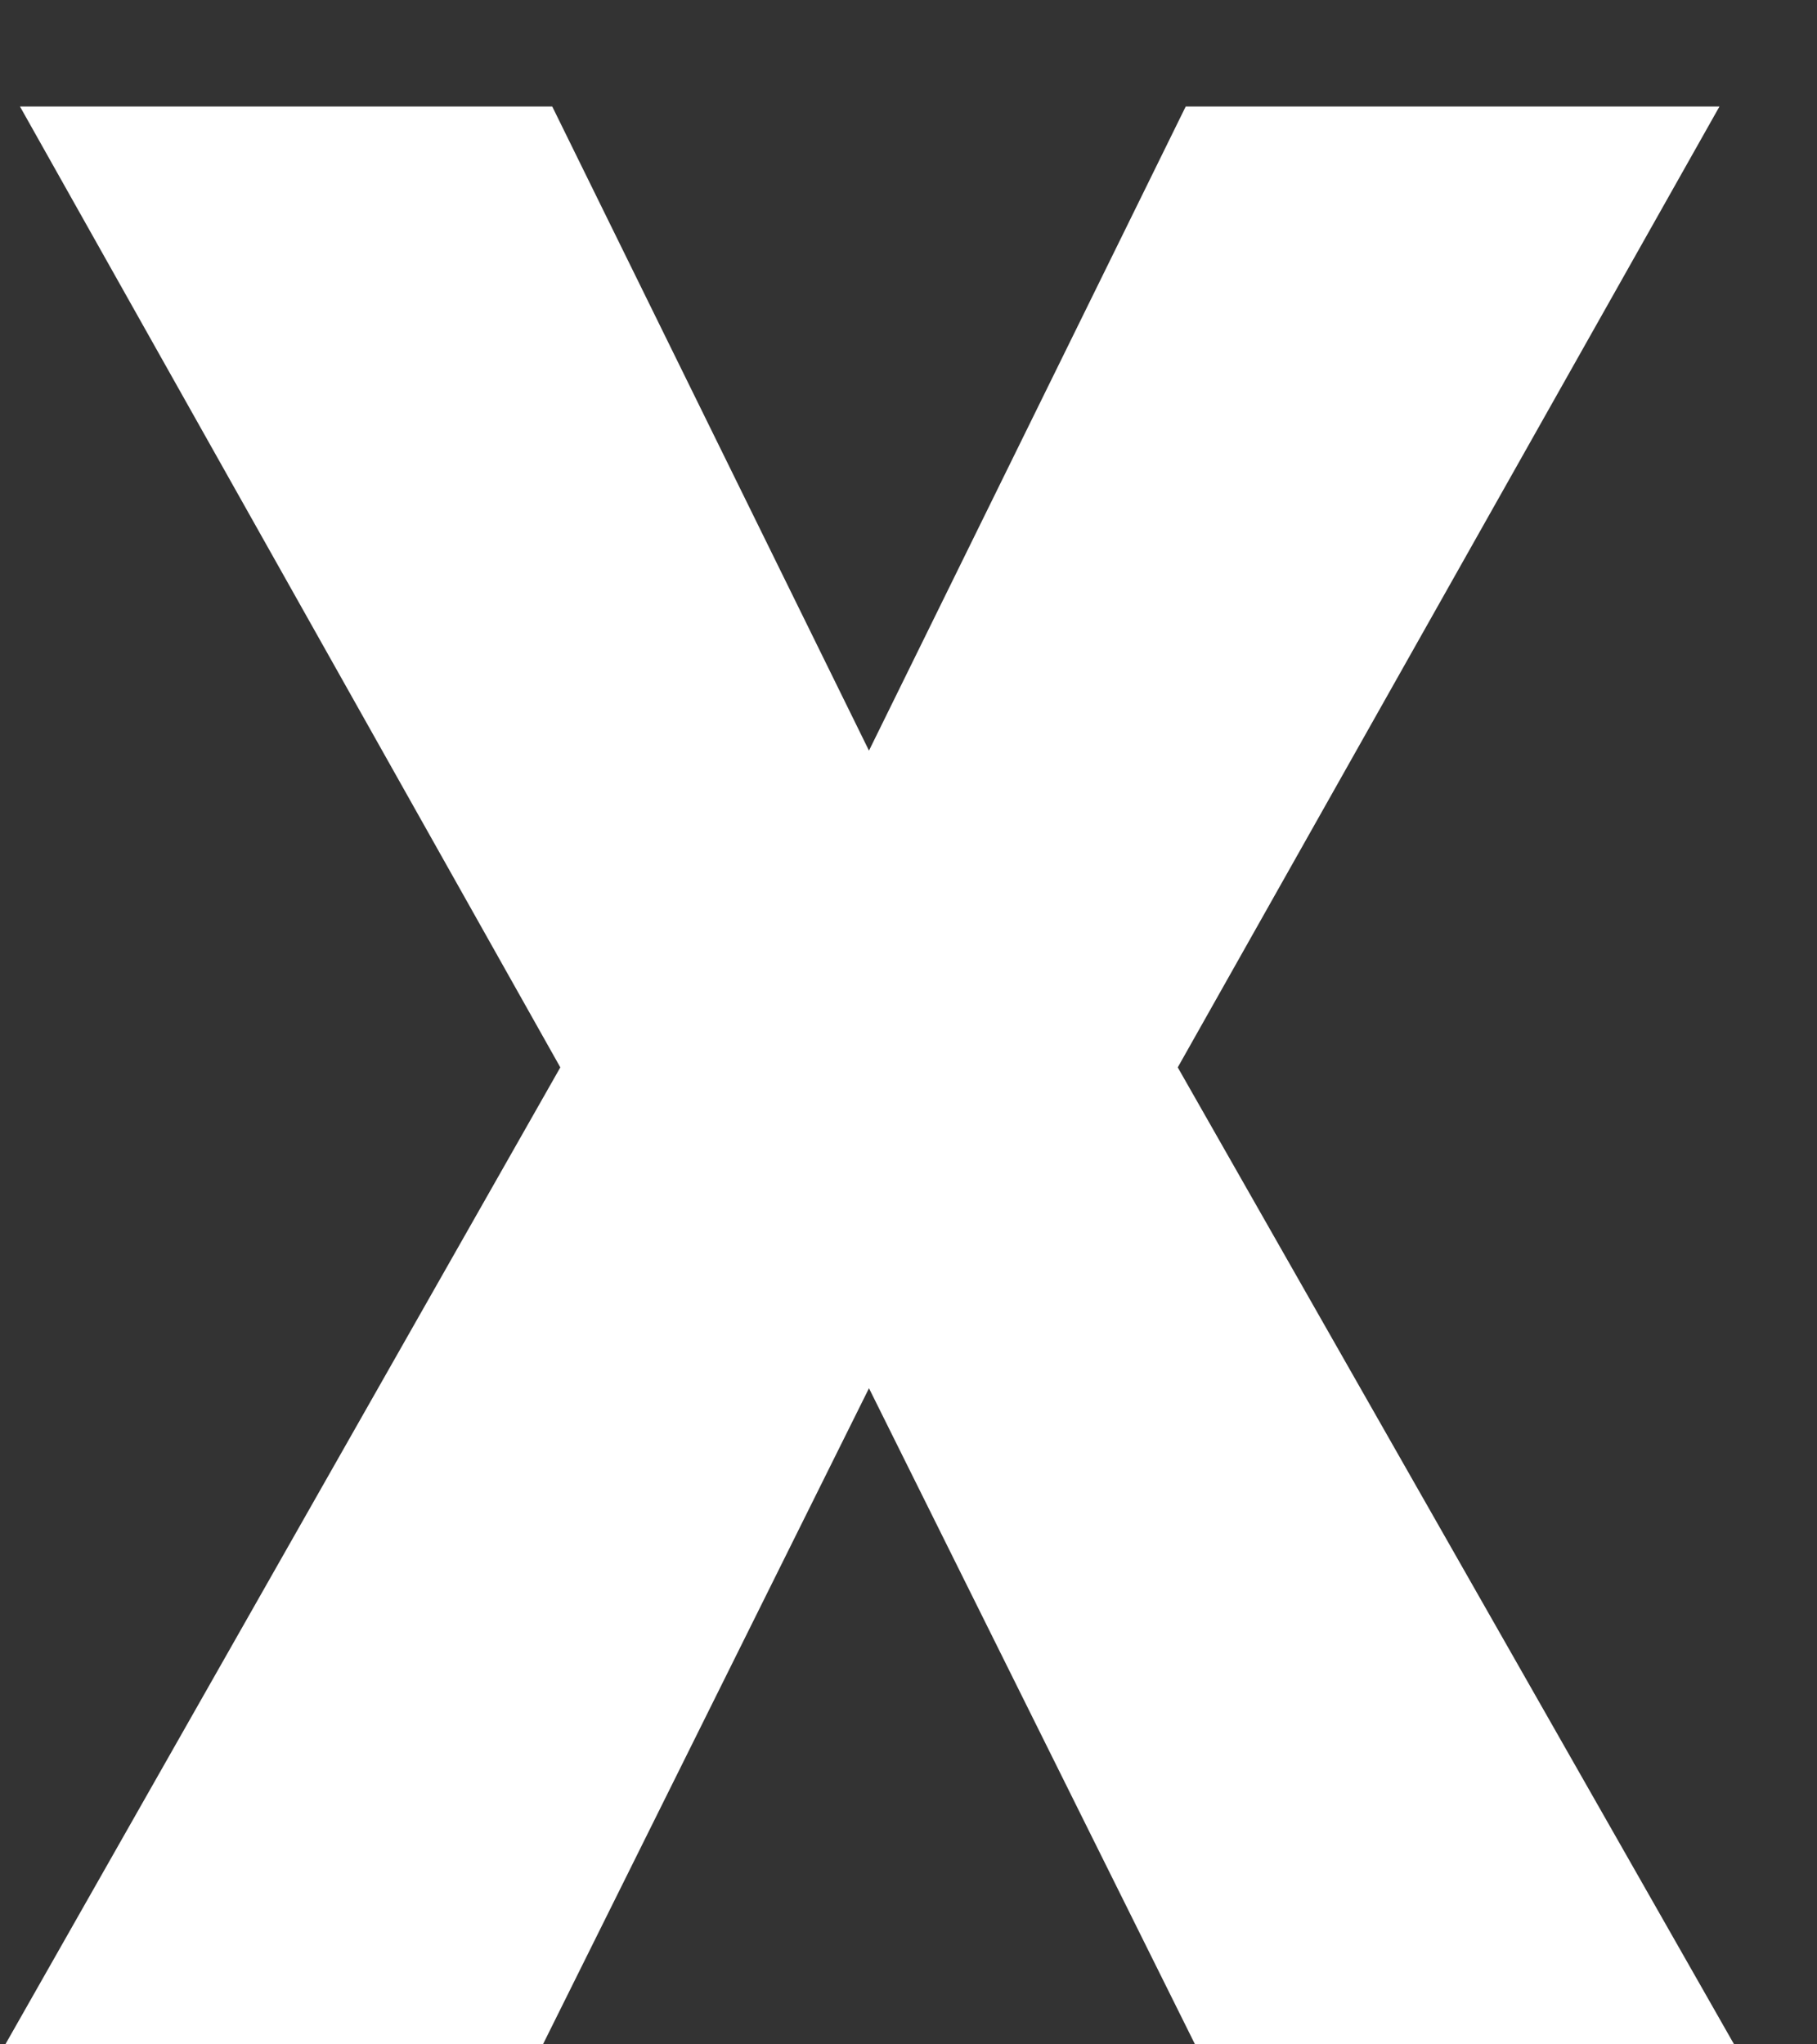 <svg width="16" height="18" viewBox="0 0 16 18" fill="none" xmlns="http://www.w3.org/2000/svg">
<rect x="0" y="0" width="16" height="18" fill="#333333" stroke="none"/>
<path d="M7.652 6.609L10.441 0.938H15.141L10.371 9.398L15.27 18H10.523L7.652 12.223L4.781 18H0.047L4.934 9.398L0.176 0.938H4.863L7.652 6.609Z" fill="white"/>
</svg>
